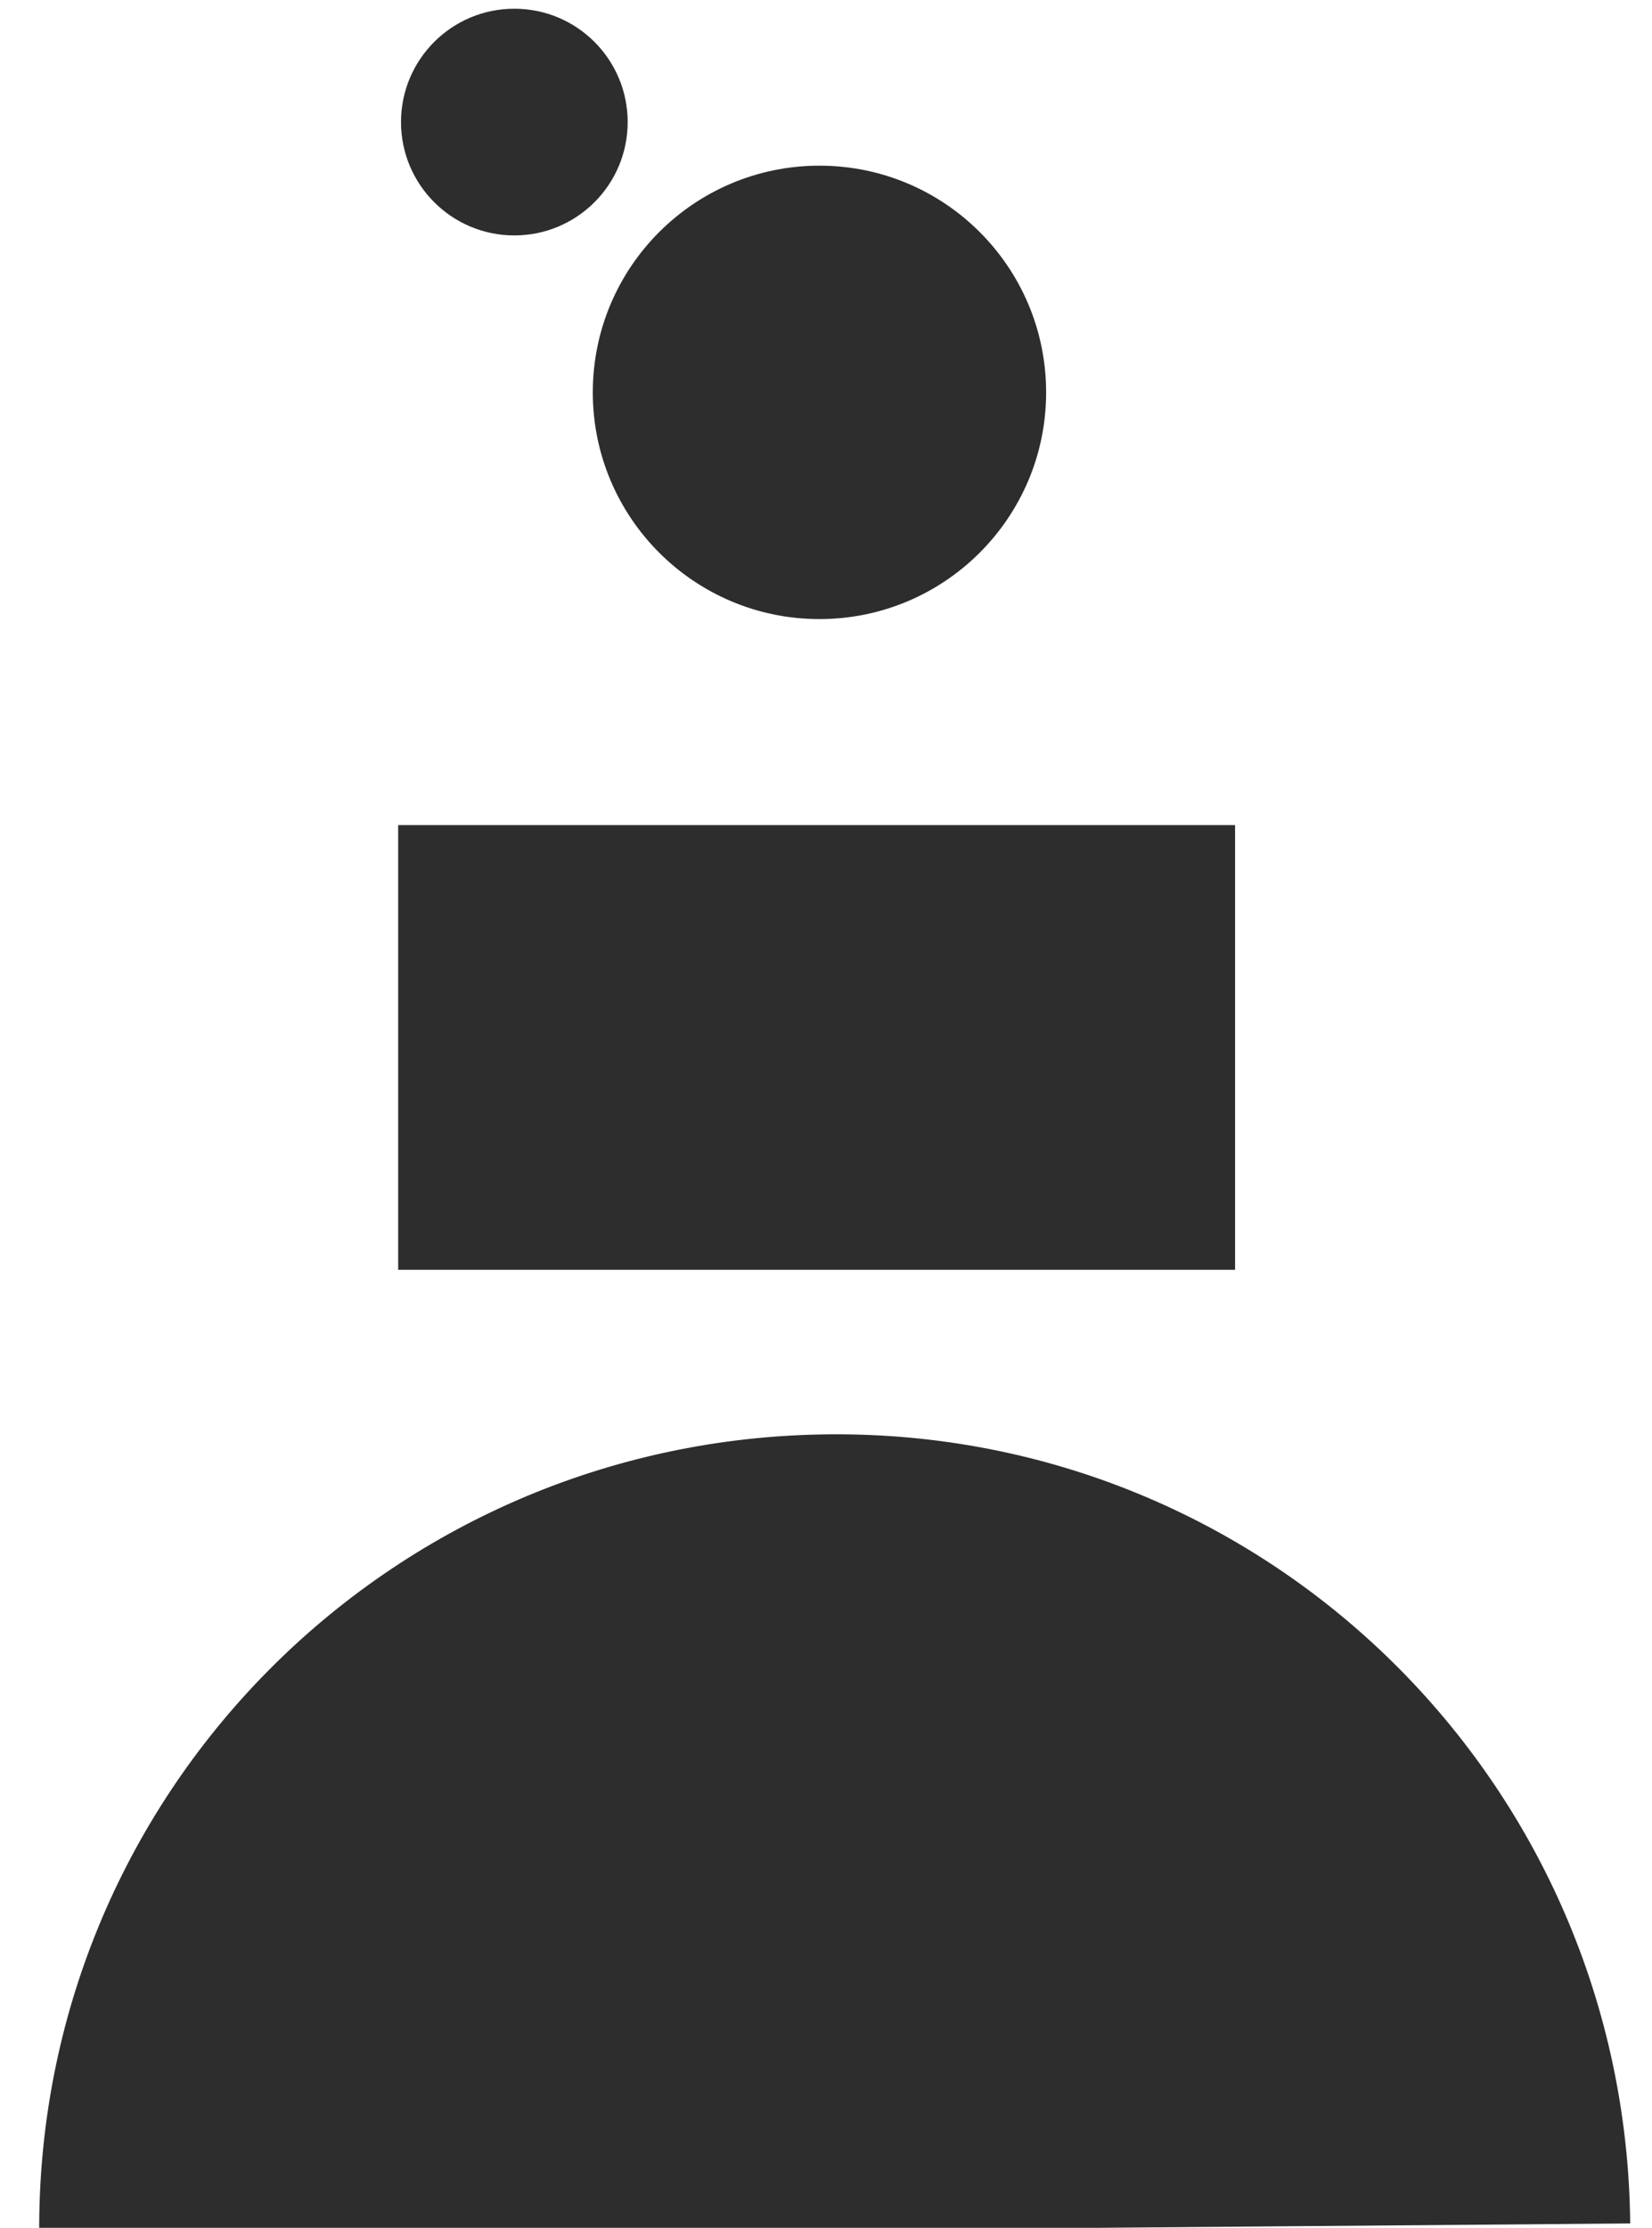 <?xml version="1.0" encoding="utf-8"?>
<!-- Generator: Adobe Illustrator 26.3.1, SVG Export Plug-In . SVG Version: 6.00 Build 0)  -->
<svg version="1.1" xmlns="http://www.w3.org/2000/svg" xmlns:xlink="http://www.w3.org/1999/xlink" x="0px" y="0px" width="37.9px"
	 height="51.1px" viewBox="0 0 37.9 51.1" style="enable-background:new 0 0 37.9 51.1;" xml:space="preserve">
<style type="text/css">
	.st0{display:none;}
	.st1{display:inline;}
	.st2{fill:#2D2D2D;}
	.st3{display:inline;fill:#D81D4A;}
	.st4{fill:#D81D4A;}
	.st5{display:inline;fill:#2D2D2D;}
</style>
<g id="musical" class="st0">
	<g class="st1">
		<rect x="8" y="0.3" class="st2" width="29.7" height="7.7"/>
		<path class="st2" d="M8,29.5c-0.8-0.4-1.6-0.7-2.6-0.7c-2.8,0-5.2,2.3-5.2,5.2c0,2.8,2.3,5.2,5.2,5.2c1.2,0,2.4-0.5,3.4-1.3
			c1-0.9,1.5-2,1.7-3.3c0.1-0.7,0.1-1.6,0.1-2.3c0-0.9,0-1.8,0-2.7c0-2.4,0-4.7,0-7.1c0-2.4,0-4.7,0-7.1c0-1.4,0-2.9,0-4.3
			c0-0.1,0-0.2,0-0.4H8V29.5z"/>
		<path class="st2" d="M37.8,27.5c-0.1-1.5,0-3.1,0-4.6c0-2.3,0-4.7,0-7c0-1.6,0-3.2,0-4.9c0-0.1,0-0.2,0-0.3h-2.6v13.1
			c-0.7-0.4-1.6-0.7-2.5-0.7c-2.8,0-5.2,2.3-5.2,5.2c0,2.8,2.3,5.2,5.2,5.2c1.5,0,3-0.7,4-1.9c0.9-1.1,1.2-2.5,1.1-3.9
			C37.8,27.5,37.8,27.5,37.8,27.5z"/>
	</g>
</g>
<g id="musical-dla-dzieci" class="st0">
	
		<rect x="19.1" y="-10.7" transform="matrix(6.123234e-17 -1 1 6.123234e-17 18.8 27.081)" class="st3" width="7.7" height="29.7"/>
	<g class="st1">
		<g>
			<path class="st4" d="M22,46.5c-4.7,0-9-3.2-10.2-7.9l2.9-0.7c1,4,5.1,6.5,9.2,5.4c4-1,6.5-5.1,5.4-9.2l2.9-0.7
				c1.4,5.6-2,11.4-7.6,12.8C23.7,46.4,22.8,46.5,22,46.5z"/>
		</g>
	</g>
	<g class="st1">
		<g>
			<path class="st4" d="M8.1,26c-0.8-0.4-1.6-0.7-2.6-0.7c-2.8,0-5.2,2.3-5.2,5.2s2.3,5.2,5.2,5.2c2.7,0,4.9-2.1,5.1-4.7h0.1V10.7
				H8.1V26z M5.5,32.4c-1.1,0-1.9-0.9-1.9-1.9c0-1.1,0.9-1.9,1.9-1.9c1.1,0,1.9,0.9,1.9,1.9C7.4,31.6,6.5,32.4,5.5,32.4z"/>
			<path class="st4" d="M37.8,24V10.6h-2.6v9.6c-0.7-0.4-1.6-0.7-2.5-0.7c-2.8,0-5.2,2.3-5.2,5.2s2.3,5.2,5.2,5.2
				c2.8,0,5.2-2.3,5.2-5.2C37.9,24.5,37.8,24.2,37.8,24z M32.7,26.8c-1.1,0-1.9-0.9-1.9-1.9c0-1.1,0.9-1.9,1.9-1.9
				c1.1,0,1.9,0.9,1.9,1.9C34.7,25.9,33.8,26.8,32.7,26.8z"/>
		</g>
	</g>
</g>
<g id="wyklad-warsztat" class="st0">
	<g class="st1">
		
			<rect x="15.3" y="12.9" transform="matrix(-1.836970e-16 1 -1 -1.836970e-16 52.248 14.021)" class="st2" width="7.7" height="40.4"/>
		
			<rect x="15.3" y="10.8" transform="matrix(-1.836970e-16 1 -1 -1.836970e-16 39.559 1.333)" class="st2" width="7.7" height="19.2"/>
		<circle class="st2" cx="19.1" cy="5.6" r="5.2"/>
	</g>
</g>
<g id="wystawa" class="st0">
	<g class="st1">
		
			<rect x="7" y="33.7" transform="matrix(-1 -1.224647e-16 1.224647e-16 -1 21.772 72.941)" class="st2" width="7.7" height="5.5"/>
		
			<rect x="23.3" y="33.7" transform="matrix(-1 -1.224647e-16 1.224647e-16 -1 54.359 72.941)" class="st2" width="7.7" height="5.5"/>
	</g>
	<g class="st1">
		<g>
			
				<rect x="0" y="0.2" transform="matrix(-1 -1.224647e-16 1.224647e-16 -1 7.68 30.876)" class="st2" width="7.7" height="30.4"/>
			
				<rect x="30.4" y="0.2" transform="matrix(-1 -1.224647e-16 1.224647e-16 -1 68.451 30.876)" class="st2" width="7.7" height="30.4"/>
		</g>
		<circle class="st2" cx="19" cy="15.4" r="5.2"/>
	</g>
</g>
<g id="koncert" class="st0">
	<g class="st1">
		<rect x="24.6" y="-2.5" transform="matrix(0.707 -0.707 0.707 0.707 7.57 18.338)" class="st2" width="2.6" height="5.1"/>
		<rect x="36.7" y="9.6" transform="matrix(0.707 -0.707 0.707 0.707 2.571 30.407)" class="st2" width="2.6" height="5.1"/>
		
			<rect x="27.9" y="-5.7" transform="matrix(0.707 -0.707 0.707 0.707 10.795 19.738)" class="st2" width="2.6" height="5.1"/>
		<rect x="40" y="6.4" transform="matrix(0.707 -0.707 0.707 0.707 5.796 31.807)" class="st2" width="2.6" height="5.1"/>
		
			<rect x="23.7" y="2.8" transform="matrix(-0.707 -0.707 0.707 -0.707 39.405 37.715)" class="st2" width="7.7" height="15.7"/>
		<path class="st2" d="M9,15.4c-7.8,0-14.2,6.3-14.2,14.2S1.2,43.7,9,43.7s14.2-6.3,14.2-14.2S16.9,15.4,9,15.4z M9,36.1
			c-3.6,0-6.6-2.9-6.6-6.6s2.9-6.6,6.6-6.6s6.6,2.9,6.6,6.6S12.7,36.1,9,36.1z"/>
	</g>
</g>
<g id="spektakl" class="st0">
	<g class="st1">
		
			<rect x="15.2" y="-16.2" transform="matrix(-1.836970e-16 1 -1 -1.836970e-16 23.004 -15.062)" class="st2" width="7.7" height="40.4"/>
		<g>
			<circle class="st2" cx="13" cy="18" r="5.2"/>
			<circle class="st2" cx="25" cy="18" r="5.2"/>
		</g>
		<g>
			<circle class="st2" cx="6.2" cy="31.1" r="5.2"/>
			<circle class="st2" cx="31.9" cy="31.1" r="5.2"/>
			<circle class="st2" cx="18.2" cy="31.1" r="5.2"/>
		</g>
	</g>
</g>
<g id="monodram-muzyczny" class="st0">
	<rect x="15.1" y="24.4" class="st5" width="7.7" height="17"/>
	<circle class="st5" cx="18.9" cy="15.2" r="5.2"/>
	<g class="st1">
		<g>
			
				<rect x="0" y="0.1" transform="matrix(-1 -1.224647e-16 1.224647e-16 -1 7.68 30.639)" class="st2" width="7.7" height="30.4"/>
			
				<rect x="30.4" y="0.1" transform="matrix(-1 -1.224647e-16 1.224647e-16 -1 68.451 30.639)" class="st2" width="7.7" height="30.4"/>
		</g>
	</g>
</g>
<g id="goscinny" class="st0">
	<g class="st1">
		<g>
			<path class="st2" d="M15.5,36.4c-5.3-1.3-9.2-6.2-9.3-11.9l3.5,0c0,4.8,3.9,8.8,8.8,8.8c4.8,0,8.8-4,8.8-8.8l3.5,0
				c0,6.8-5.5,12.3-12.2,12.3C17.5,36.8,16.5,36.7,15.5,36.4z"/>
		</g>
	</g>
	
		<rect x="15.2" y="-3.3" transform="matrix(-1.836970e-16 1 -1 -1.836970e-16 35.947 -2.118)" class="st5" width="7.7" height="40.4"/>
	
		<rect x="15.2" y="-5.4" transform="matrix(-1.836970e-16 1 -1 -1.836970e-16 23.259 -14.807)" class="st5" width="7.7" height="19.2"/>
</g>
<g id="premiera" class="st0">
	<rect x="2.7" y="15" class="st5" width="7.7" height="18.2"/>
	<rect x="27.6" y="15" class="st5" width="7.7" height="18.2"/>
	<path class="st5" d="M31.5,0.6c-2.8,0-5.2,2.3-5.2,5.2c0,0.1,0,0.3,0,0.4c-0.7,3.5-3.8,6.1-7.5,6c-3.5-0.1-6.4-2.5-7.2-5.7
		c0-0.3,0.1-0.5,0.1-0.8c0-2.8-2.3-5.2-5.2-5.2c-2.8,0-5.2,2.3-5.2,5.2c0,2.8,2.3,5.2,5.2,5.2c1.2,0,2.3-0.4,3.2-1.1
		c1.4,2.4,3.7,4.3,6.4,5.1c0.8,0.2,1.7,0.4,2.6,0.4c4.1,0.1,7.6-2.2,9.4-5.5c0.9,0.7,2,1.2,3.2,1.2c2.8,0,5.2-2.3,5.2-5.2
		C36.6,2.9,34.3,0.6,31.5,0.6z"/>
</g>
<g id="spektakl-komediowo-muzyczny" class="st0">
	<g class="st1">
		
			<rect x="3.4" y="28.7" transform="matrix(-1.836970e-16 1 -1 -1.836970e-16 39.608 25.074)" class="st2" width="7.7" height="7.3"/>
		
			<rect x="3.4" y="0.5" transform="matrix(-1.836970e-16 1 -1 -1.836970e-16 11.425 -3.109)" class="st2" width="7.7" height="7.3"/>
	</g>
	<path class="st5" d="M17,0c10.1-0.1,18.3,8,18.4,18.1s-8,18.3-18.1,18.4"/>
</g>
<g id="rock-opera" class="st0">
	<rect x="15.1" y="0" transform="matrix(-1 -1.224647e-16 1.224647e-16 -1 37.879 17.062)" class="st5" width="7.7" height="17"/>
	<circle class="st5" cx="5.9" cy="6.4" r="5.2"/>
	<path class="st5" d="M31.7,1.2c-2.8,0-5.2,2.3-5.2,5.2s2.3,5.2,5.2,5.2s5.2-2.3,5.2-5.2S34.5,1.2,31.7,1.2z M31.7,8.3
		c-1.1,0-1.9-0.9-1.9-1.9c0-1.1,0.9-1.9,1.9-1.9c1.1,0,1.9,0.9,1.9,1.9C33.6,7.5,32.7,8.3,31.7,8.3z"/>
	<path class="st5" d="M18.9,22.3c-6.1,0-11,4.9-11,11s4.9,11,11,11s11-4.9,11-11S25,22.3,18.9,22.3z M18.9,38.5
		c-2.8,0-5.1-2.3-5.1-5.1s2.3-5.1,5.1-5.1s5.1,2.3,5.1,5.1S21.8,38.5,18.9,38.5z"/>
</g>
<g id="widowisko-muzyczne" class="st0">
	<circle class="st5" cx="-3" cy="5.3" r="5.2"/>
	
		<rect x="35.9" y="-2.8" transform="matrix(6.123234e-17 -1 1 6.123234e-17 35.814 43.68)" class="st5" width="7.7" height="13.5"/>
	<path class="st5" d="M13.2,10.3h-2.6v18.9c-0.8-0.4-1.6-0.7-2.6-0.7c-2.8,0-5.2,2.3-5.2,5.2s2.3,5.2,5.2,5.2c2.7,0,4.9-2.1,5.1-4.7
		h0.1V10.3z"/>
	<path class="st5" d="M35.8,27.1V10.3h-2.6v13.1c-0.7-0.4-1.6-0.7-2.5-0.7c-2.8,0-5.2,2.3-5.2,5.2c0,2.8,2.3,5.2,5.2,5.2
		c2.8,0,5.2-2.3,5.2-5.2C35.8,27.6,35.8,27.4,35.8,27.1z"/>
</g>
<g id="spektakl-baletowy">
	<g>
		<path class="st2" d="M0.9,51.3C0.8,41.2,8.9,33,19,32.9s18.3,8,18.4,18.1"/>
		
			<rect x="13.6" y="14.5" transform="matrix(-1.836970e-16 1 -1 -1.836970e-16 42.835 5.326)" class="st2" width="10.2" height="19.2"/>
		<circle class="st2" cx="18.8" cy="9" r="5.2"/>
		<circle class="st2" cx="11.8" cy="2.8" r="2.6"/>
	</g>
</g>
<g id="operetka" class="st0">
	<circle class="st5" cx="14.9" cy="7.8" r="7.1"/>
	<circle class="st5" cx="30.5" cy="7.8" r="7.1"/>
	
		<rect x="0.6" y="0.3" transform="matrix(-1 -1.224647e-16 1.224647e-16 -1 5.435 42.224)" class="st5" width="4.2" height="41.7"/>
</g>
</svg>

